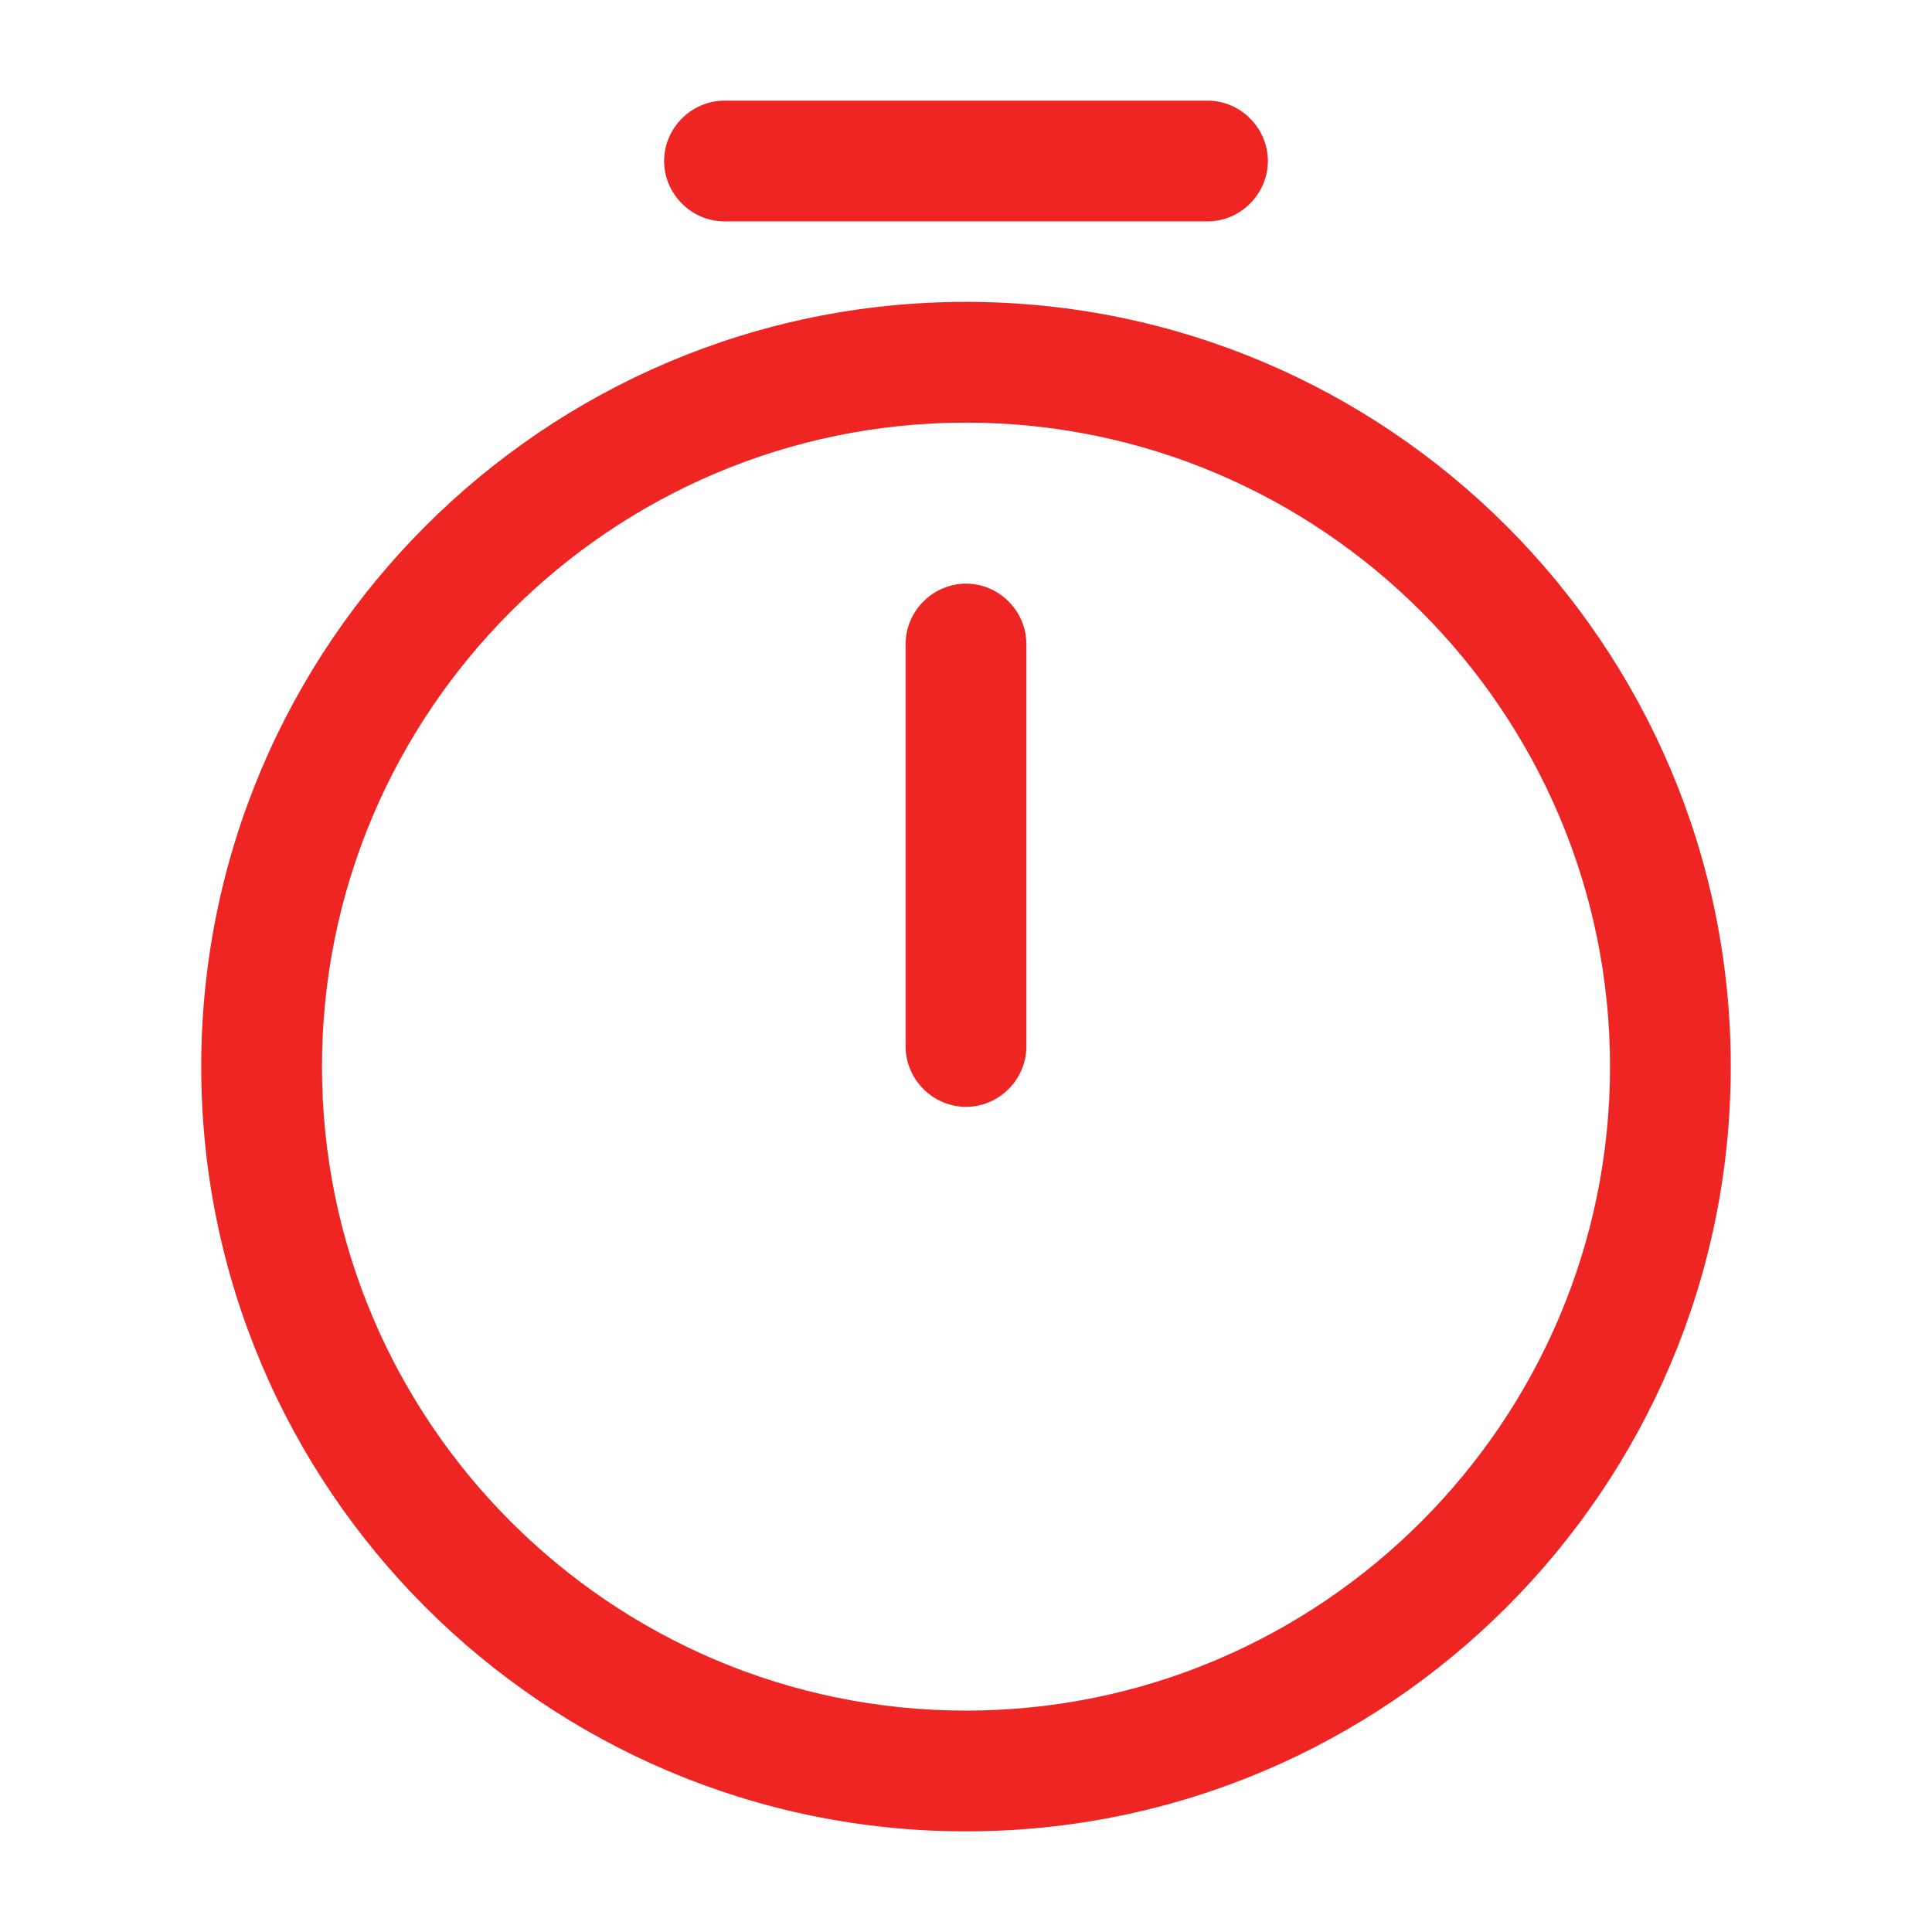 <svg width="32" height="32" viewBox="0 0 32 32" fill="none" xmlns="http://www.w3.org/2000/svg">
<path d="M16 30.333C9.014 30.333 3.333 24.653 3.333 17.667C3.333 10.68 9.014 5 16 5C22.987 5 28.667 10.68 28.667 17.667C28.667 24.653 22.987 30.333 16 30.333ZM16 7C10.12 7 5.333 11.787 5.333 17.667C5.333 23.547 10.12 28.333 16 28.333C21.88 28.333 26.667 23.547 26.667 17.667C26.667 11.787 21.88 7 16 7Z" fill="#EE2523"/>
<path d="M16 18.333C15.453 18.333 15 17.88 15 17.333V10.667C15 10.12 15.453 9.667 16 9.667C16.547 9.667 17 10.12 17 10.667V17.333C17 17.88 16.547 18.333 16 18.333Z" fill="#EE2523"/>
<path d="M20 3.667H12C11.453 3.667 11 3.213 11 2.667C11 2.12 11.453 1.667 12 1.667H20C20.547 1.667 21 2.12 21 2.667C21 3.213 20.547 3.667 20 3.667Z" fill="#EE2523"/>
</svg>
